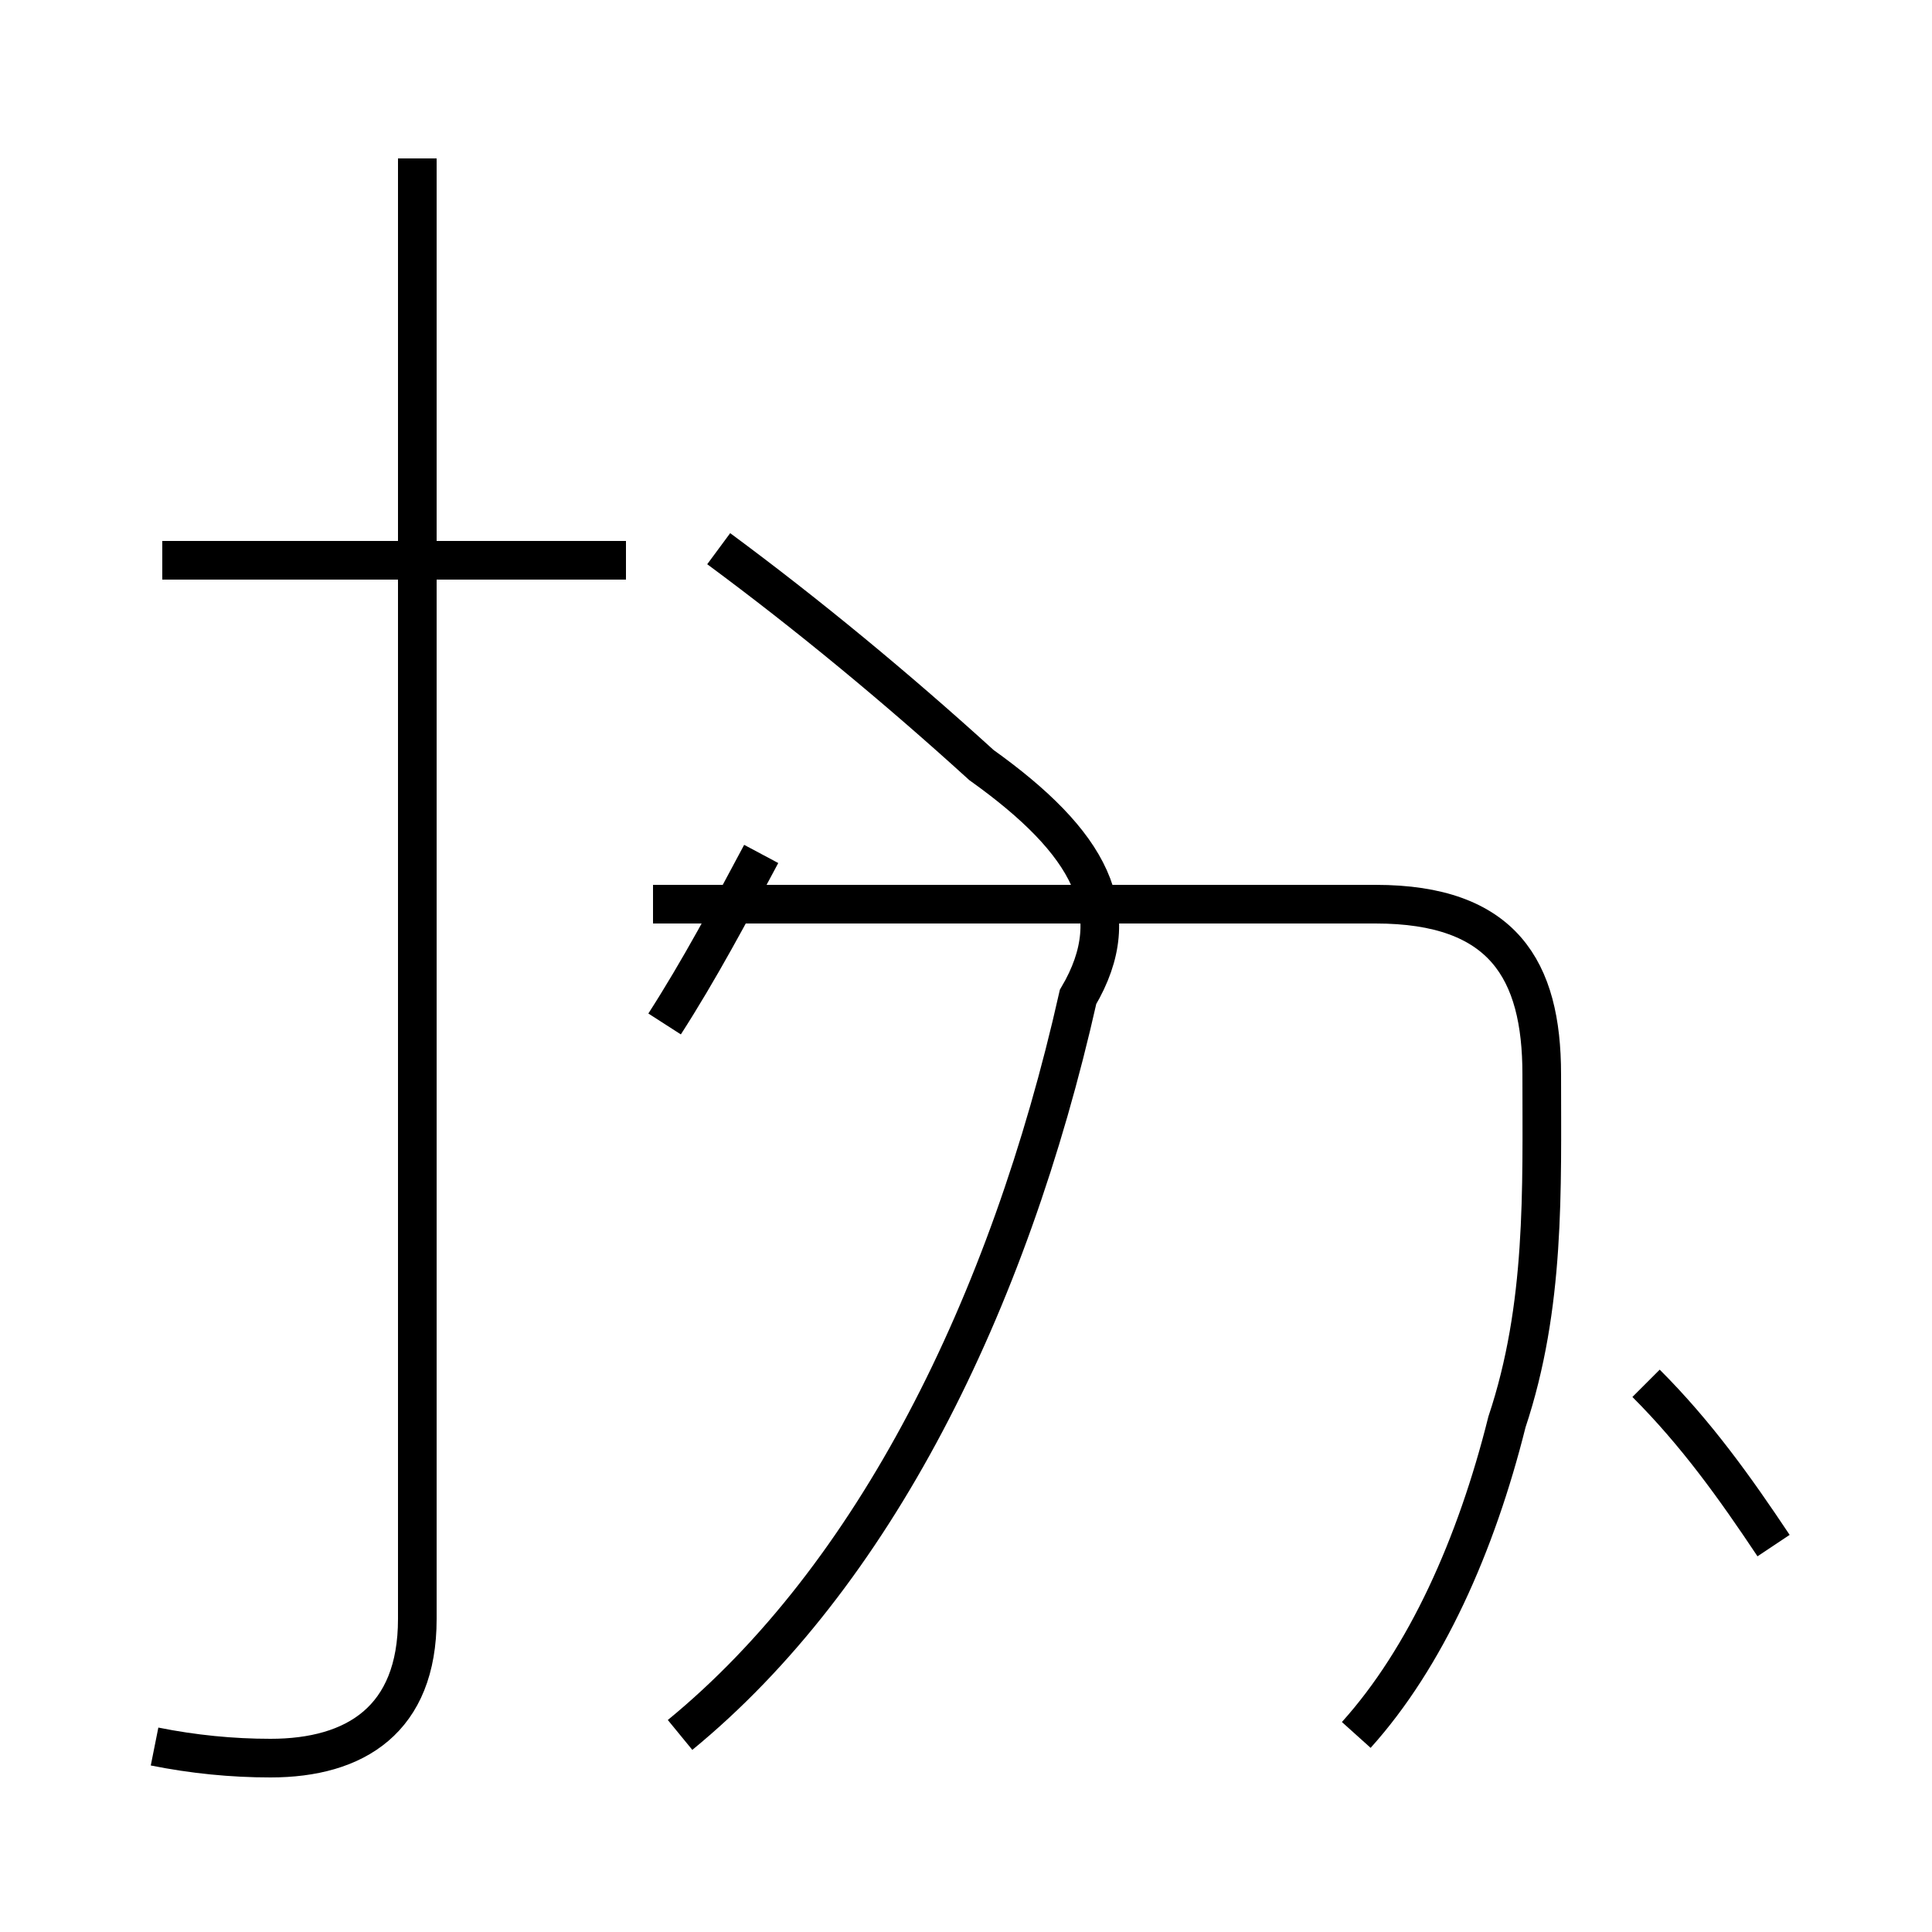 <?xml version='1.0' encoding='utf8'?>
<svg viewBox="0.0 -44.0 50.0 50.0" version="1.1" xmlns="http://www.w3.org/2000/svg">
<rect x="0.0" y="-44.0" width="50.0" height="50.0" fill="#808080" stroke="none"/>
<rect x="-1000" y="-1000" width="2000" height="2000" stroke="white" fill="white"/>
<g style="fill:none; stroke:#000000;  stroke-width:1">
<path d="M 17.6 -0.9 C 22.6 3.2 26.1 10.2 27.9 18.2 C 29.2 20.4 28.2 22.2 25.4 24.2 C 23.2 26.2 20.9 28.1 18.6 29.8 M 35.1 -0.9 C 36.9 1.1 38.2 4.0 39.0 7.2 C 40.0 10.2 39.9 13.2 39.9 16.2 C 39.9 18.9 38.9 20.6 35.6 20.6 L 16.9 20.6 M 45.9 4.0 C 44.9 5.5 43.9 6.9 42.6 8.2 M 17.2 17.5 C 18.1 18.9 18.9 20.4 19.7 21.9 M 4.0 -1.2 C 5.0 -1.4 6.0 -1.5 7.0 -1.5 C 9.2 -1.5 10.8 -0.5 10.8 2.1 L 10.8 39.9 M 16.2 29.5 L 4.2 29.5 " transform="scale(1, -1)" />
</g>
</svg>